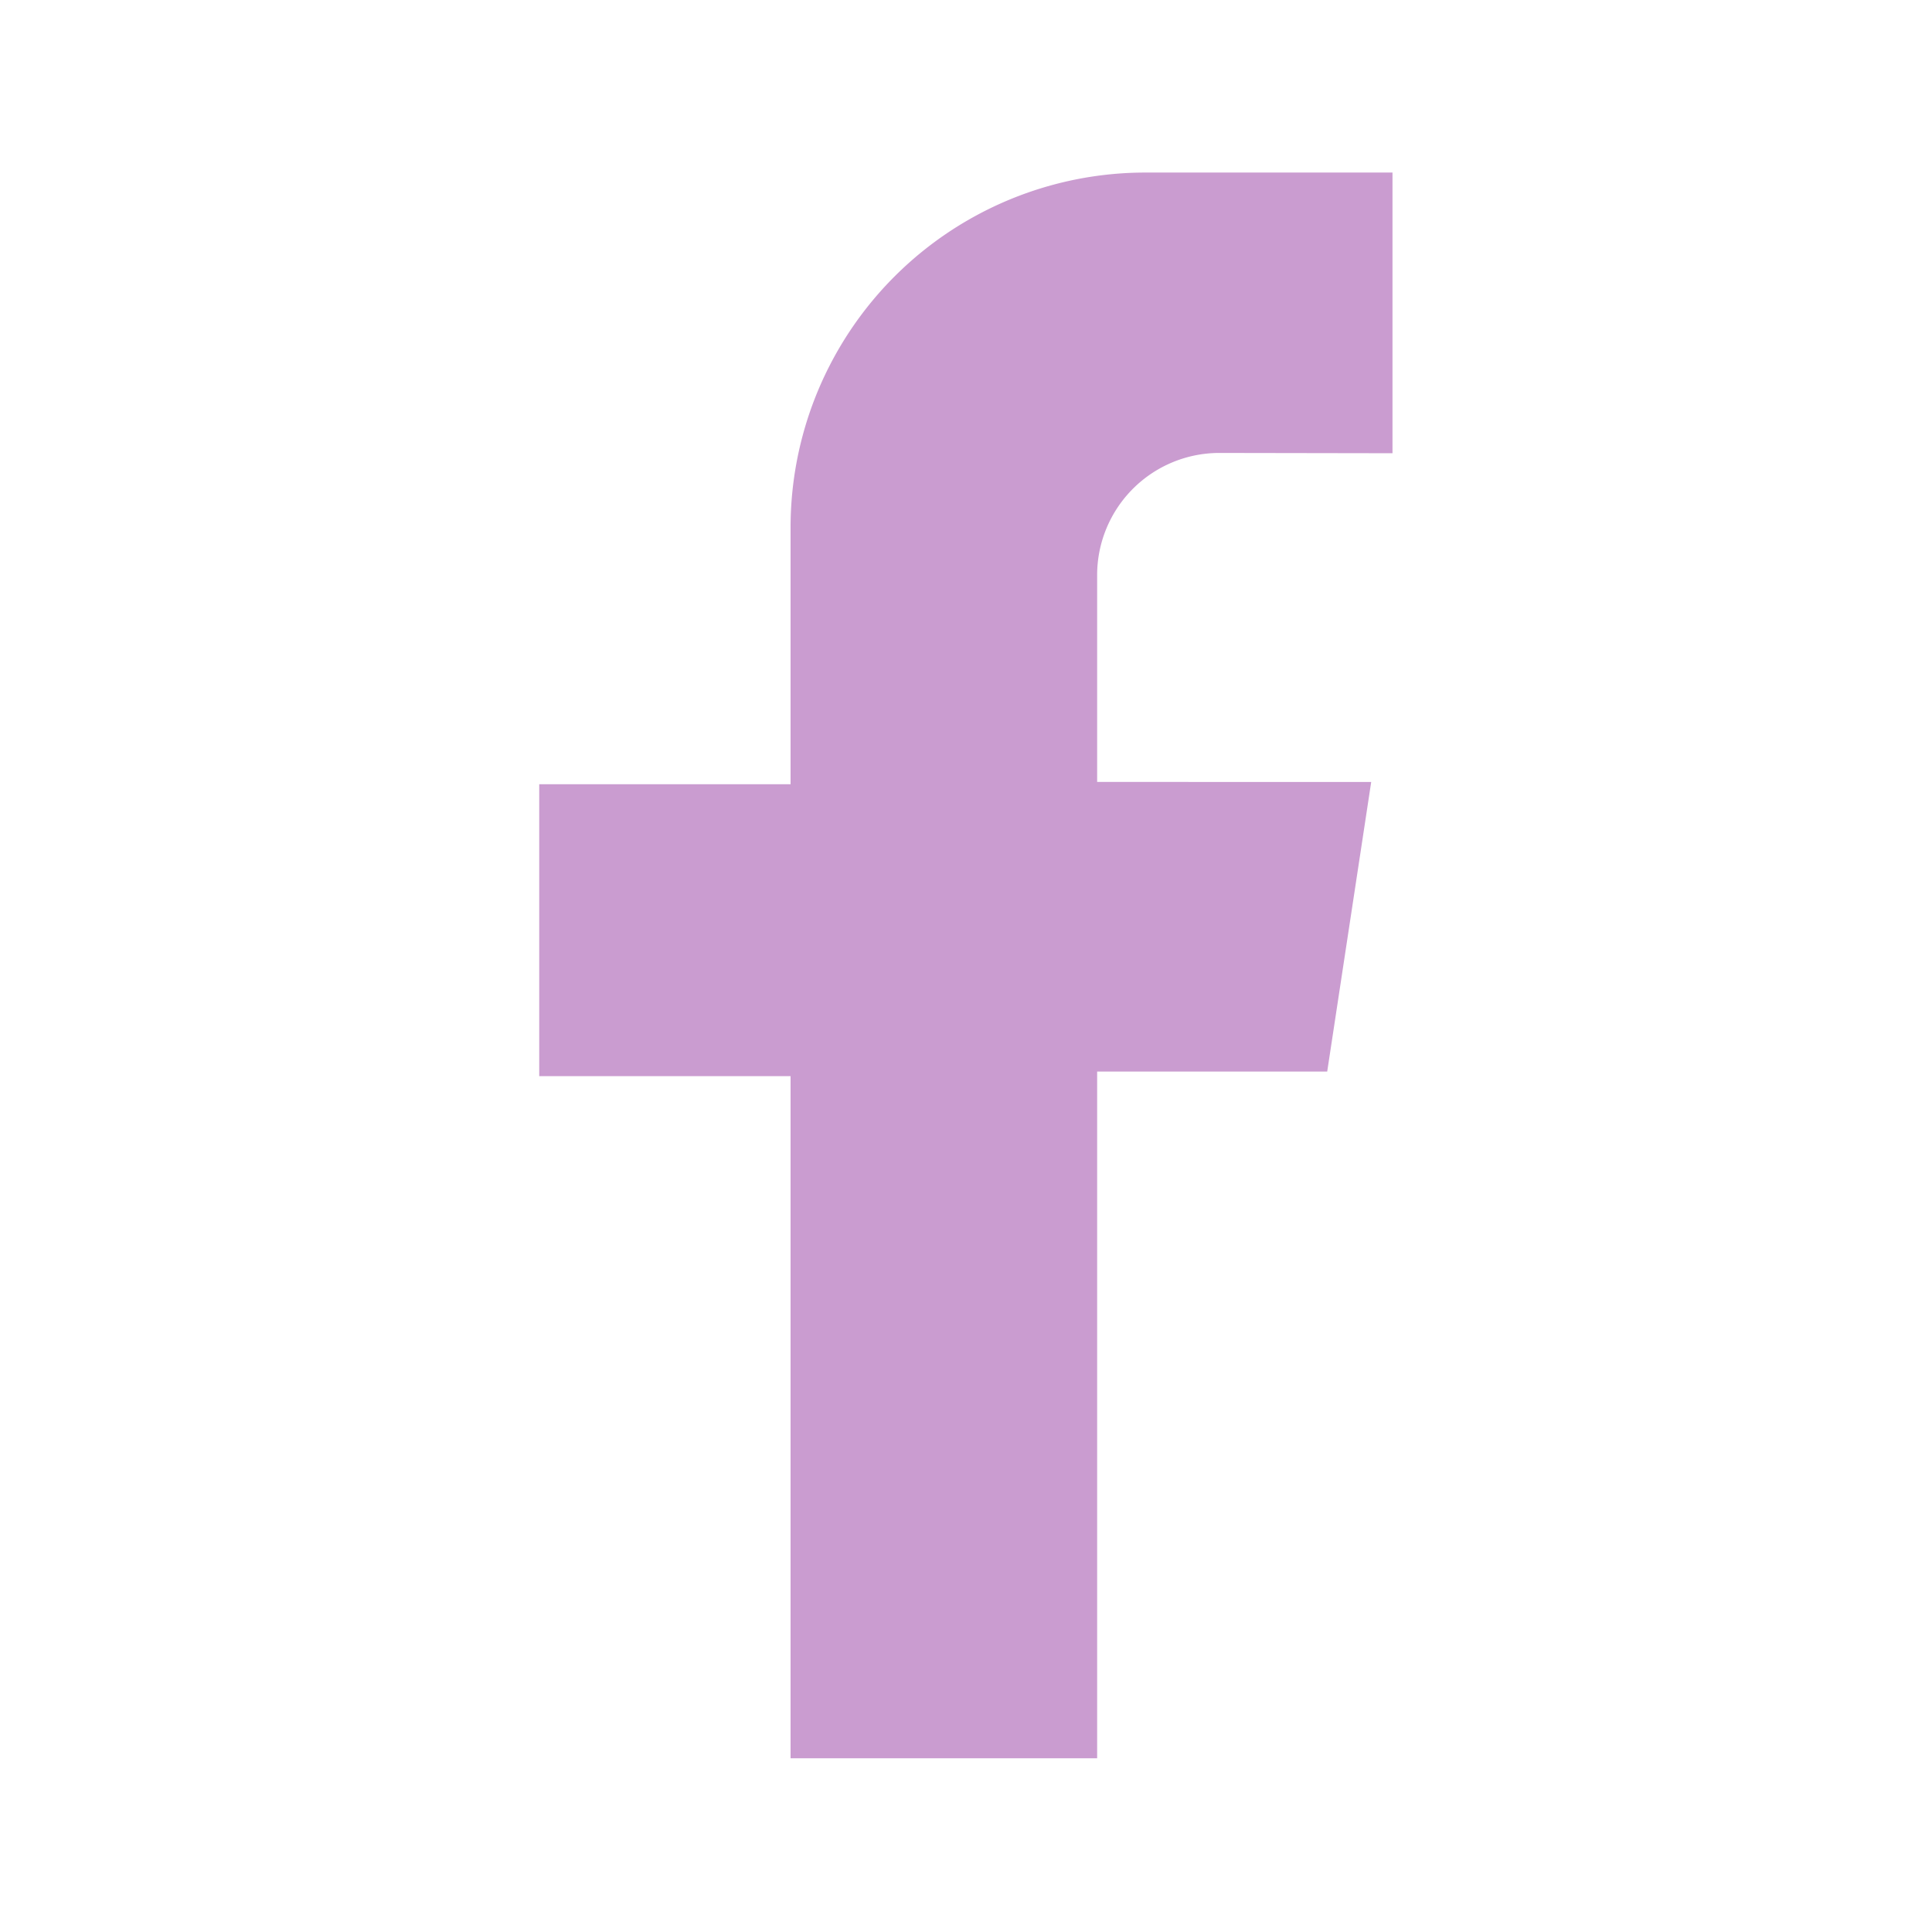<svg xmlns="http://www.w3.org/2000/svg" viewBox="0 0 67.18 67.18"><defs><style>.cls-1{fill:#ca9cd0;}.cls-2{fill:none;}</style></defs><g id="레이어_2" data-name="레이어 2"><g id="레이어_2-2" data-name="레이어 2"><path class="cls-1" d="M48.42,15.76V6H39.83A12.34,12.34,0,0,0,27.49,18.37v8.9H18.75V37.42h8.74V61.14H38.15V37.26h8l1.53-10.07H38.15V20a4.25,4.25,0,0,1,4.26-4.25Z"/><rect class="cls-2" width="67.18" height="67.18"/></g></g></svg>